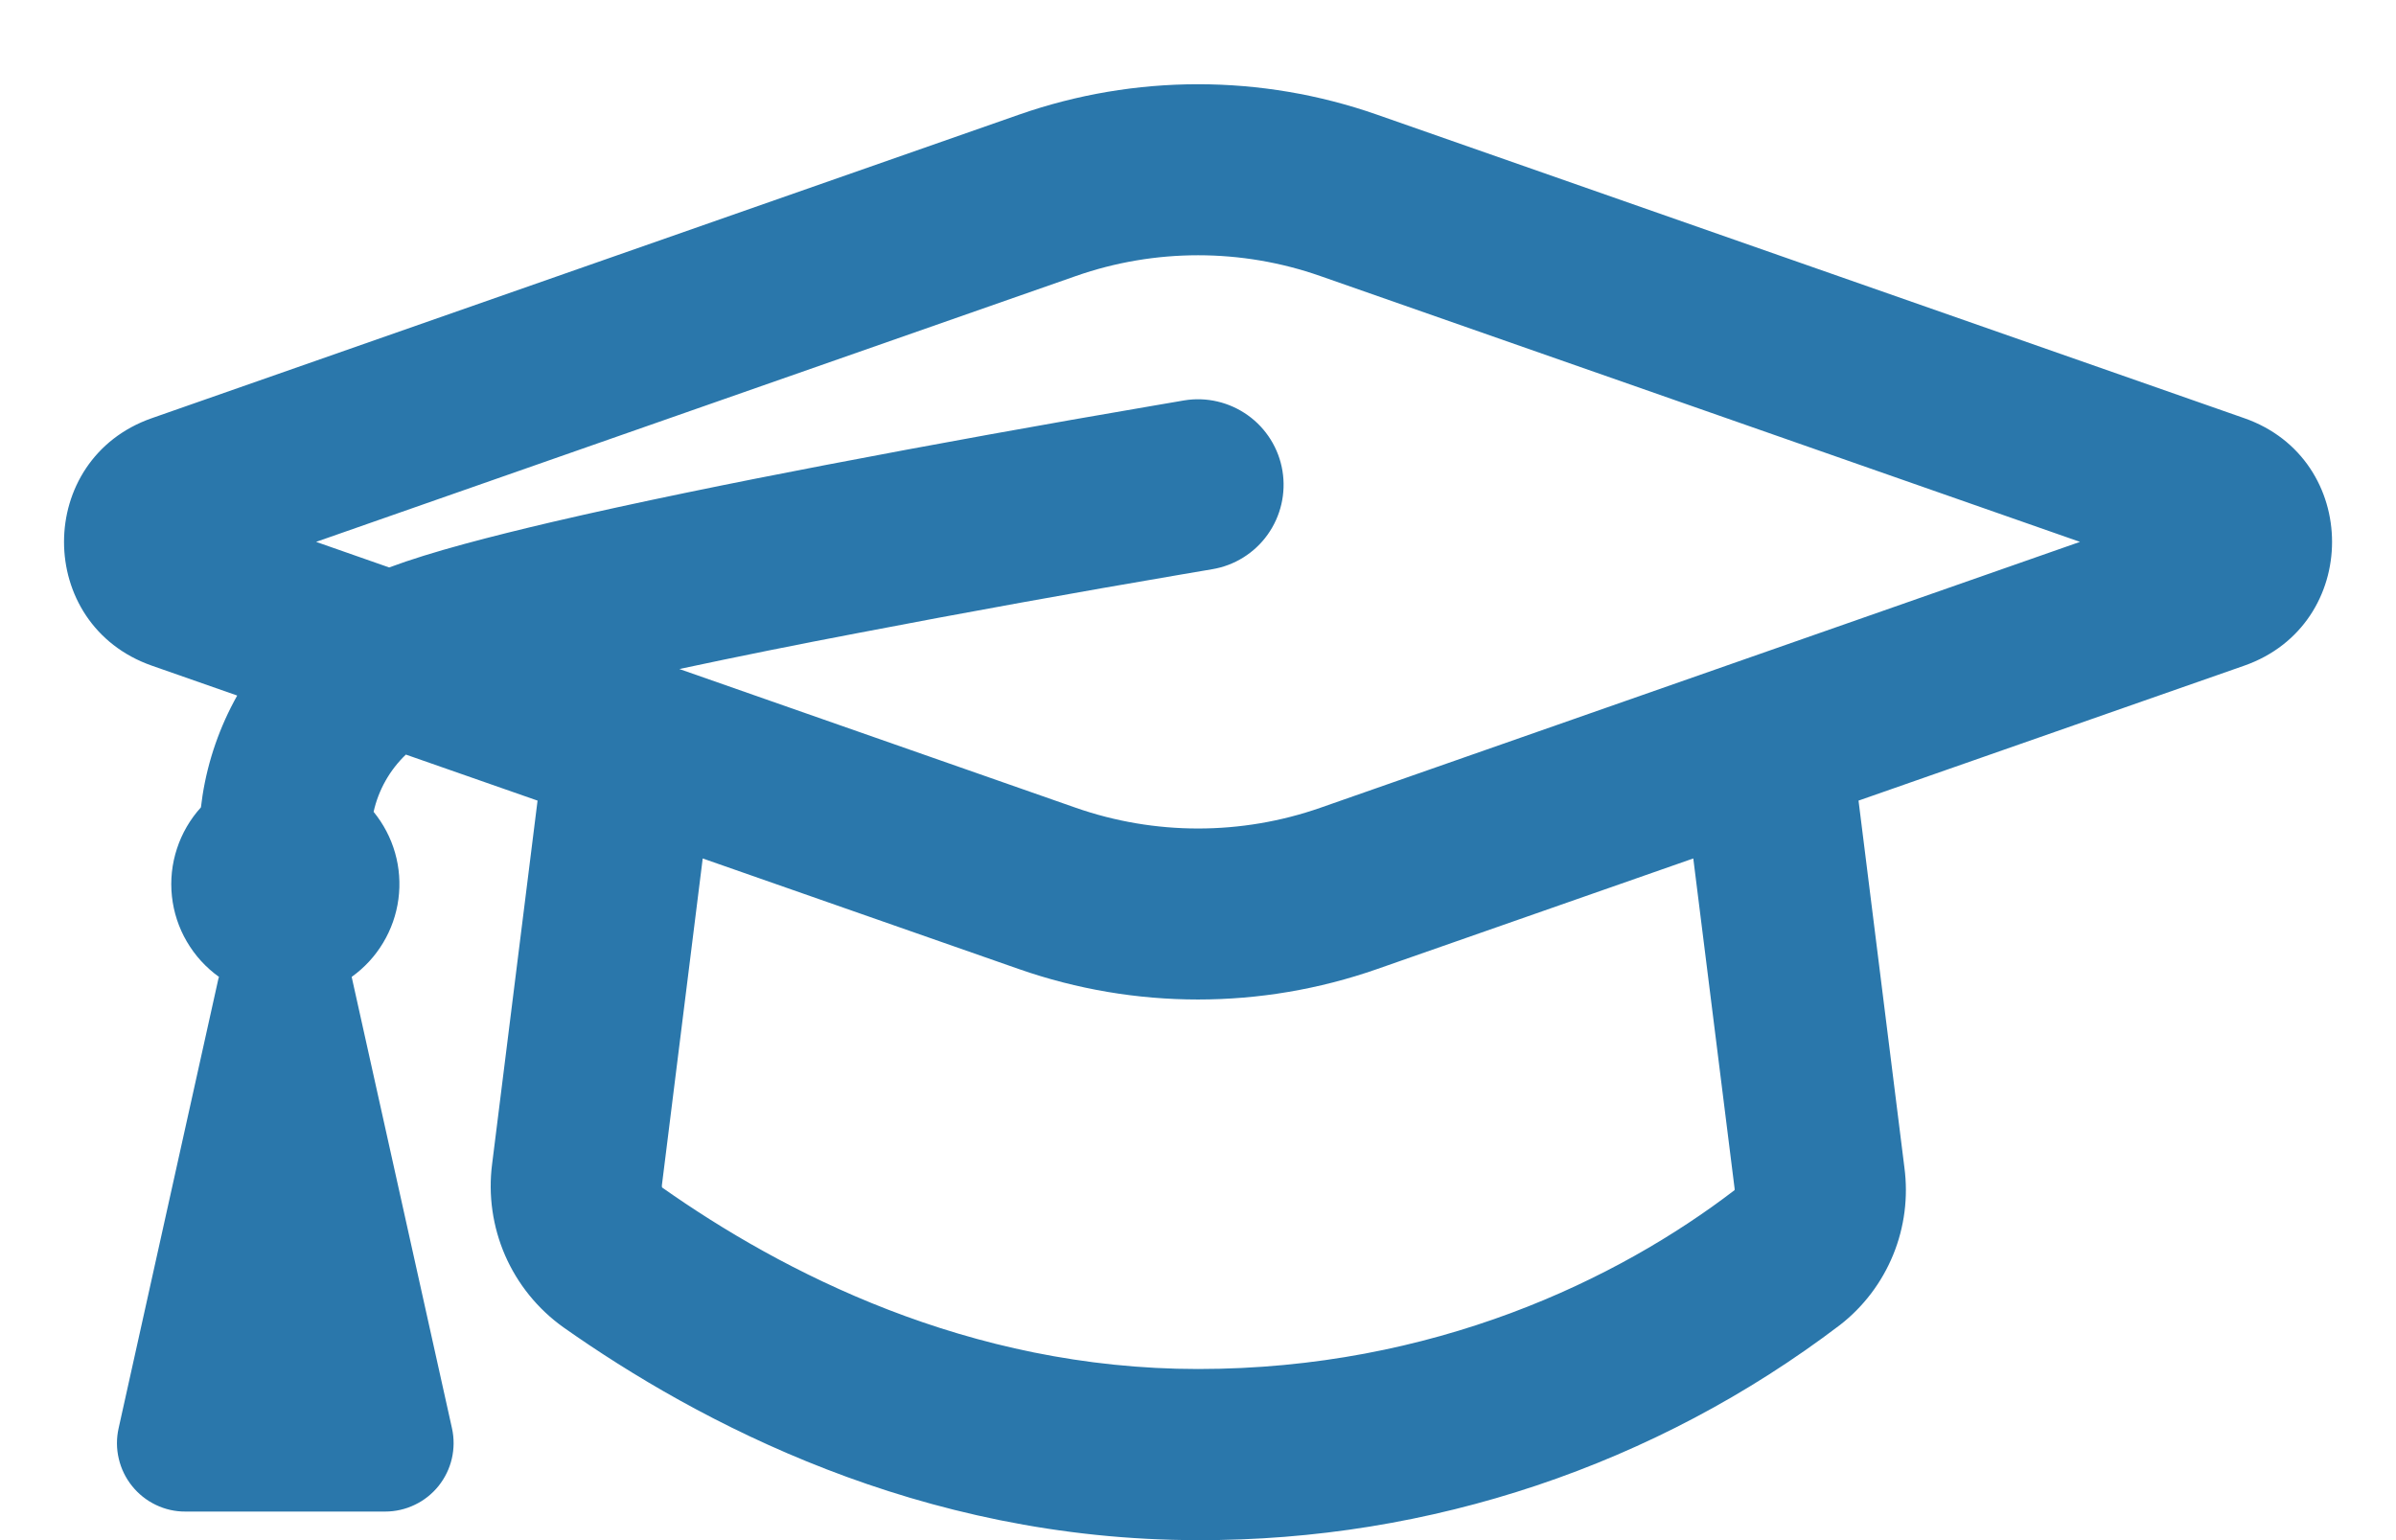 <svg width="28" height="18" viewBox="0 0 28 18" fill="none" xmlns="http://www.w3.org/2000/svg">
<path fill-rule="evenodd" clip-rule="evenodd" d="M12.57 3.227C13.496 2.902 14.506 2.902 15.432 3.227L24.307 6.333L15.432 9.44C14.506 9.764 13.496 9.764 12.57 9.44L7.939 7.819C8.632 7.671 9.327 7.531 10.023 7.399C11.287 7.156 12.554 6.927 13.823 6.711L14.076 6.668L14.164 6.653C14.426 6.61 14.66 6.464 14.814 6.248C14.968 6.032 15.03 5.764 14.987 5.503C14.944 5.241 14.798 5.007 14.582 4.853C14.366 4.699 14.098 4.636 13.836 4.68L13.743 4.696L13.486 4.74C12.203 4.959 10.923 5.19 9.646 5.435C8.556 5.644 7.416 5.876 6.46 6.099C5.739 6.268 5.036 6.449 4.548 6.632L3.694 6.333L12.57 3.227ZM2.772 8.129L1.775 7.78C0.406 7.301 0.406 5.365 1.775 4.887L11.908 1.34C13.263 0.866 14.738 0.866 16.092 1.34L26.226 4.887C27.595 5.365 27.595 7.301 26.226 7.78L21.719 9.357L22.255 13.644C22.301 13.99 22.256 14.342 22.124 14.665C21.992 14.988 21.778 15.271 21.503 15.485C19.346 17.125 16.71 18.008 14 18C10.738 18 8.155 16.62 6.583 15.512C6.285 15.299 6.05 15.009 5.903 14.673C5.757 14.337 5.704 13.967 5.751 13.604L6.282 9.357L4.743 8.819C4.554 9 4.423 9.233 4.366 9.488C4.481 9.629 4.567 9.792 4.617 9.968C4.667 10.143 4.68 10.327 4.656 10.508C4.632 10.689 4.571 10.863 4.477 11.019C4.383 11.176 4.258 11.311 4.11 11.417L4.115 11.441L5.282 16.693C5.308 16.81 5.307 16.931 5.28 17.048C5.253 17.164 5.2 17.273 5.125 17.367C5.05 17.46 4.955 17.536 4.847 17.587C4.74 17.639 4.621 17.666 4.502 17.666H2.167C2.047 17.667 1.929 17.64 1.821 17.588C1.713 17.536 1.618 17.461 1.543 17.367C1.468 17.274 1.415 17.165 1.388 17.048C1.36 16.931 1.36 16.81 1.386 16.693L2.552 11.44L2.559 11.417C2.406 11.308 2.278 11.167 2.183 11.004C2.088 10.842 2.029 10.661 2.009 10.474C1.989 10.287 2.009 10.097 2.068 9.918C2.126 9.74 2.222 9.575 2.348 9.436C2.353 9.393 2.359 9.347 2.367 9.296C2.431 8.886 2.569 8.491 2.772 8.129ZM8.212 10.033L7.735 13.852C7.734 13.866 7.735 13.875 7.738 13.879C9.13 14.86 11.308 16 14 16C16.751 16 18.907 14.954 20.271 13.909V13.892L19.788 10.033L16.092 11.326C14.738 11.8 13.263 11.8 11.908 11.326L8.212 10.033Z" fill="#2A77AB"/>
</svg>
